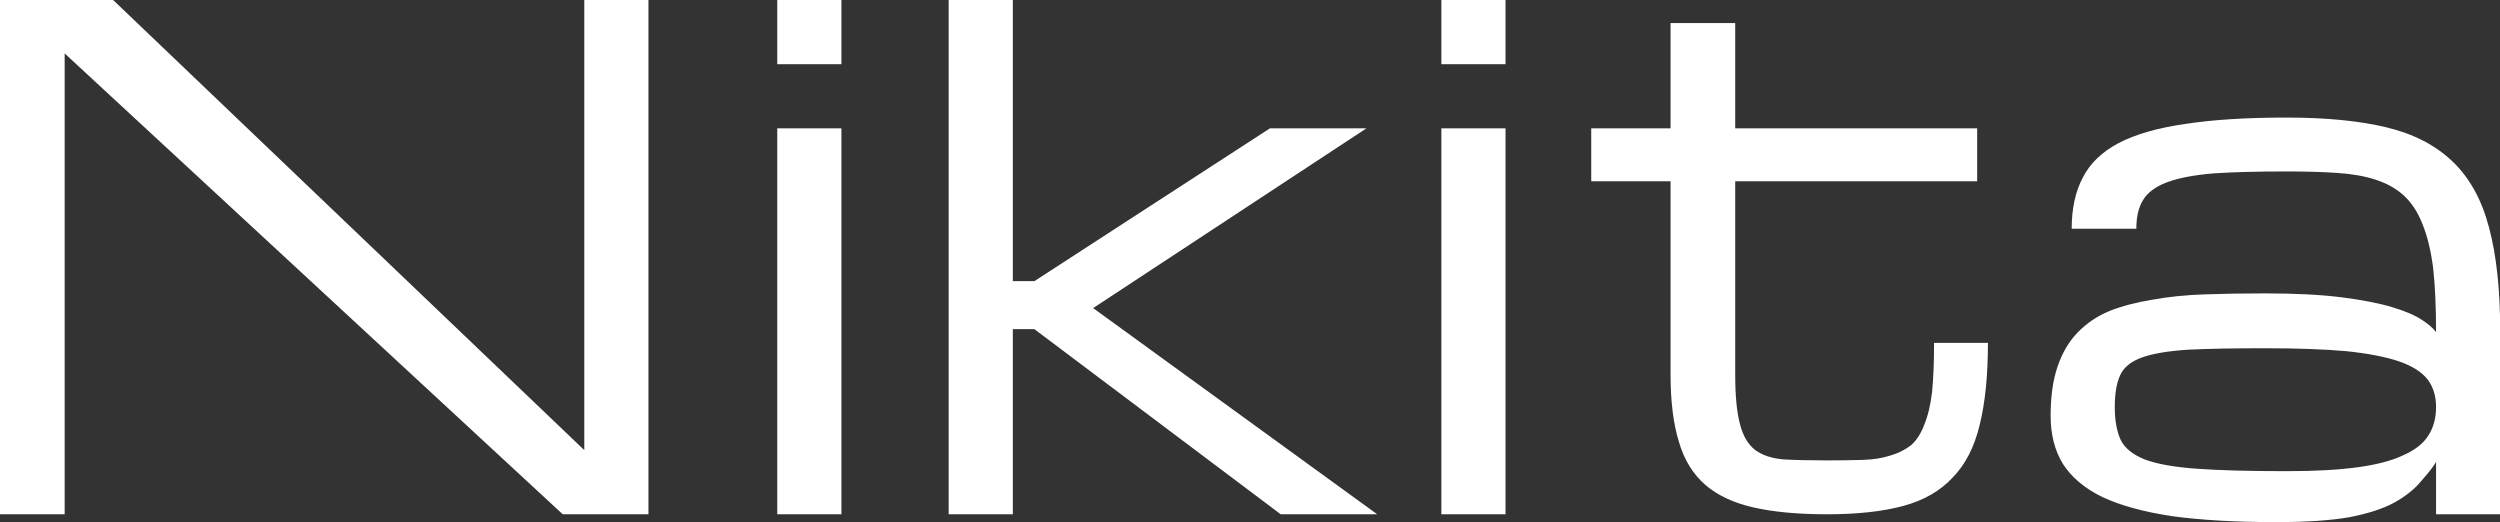 <svg data-v-423bf9ae="" xmlns="http://www.w3.org/2000/svg" viewBox="0 0 287.336 60" class="font"><rect x="0" y="0" width="287.336" height="60" fill="#333333" stroke="none"/><!----><!----><!----><g data-v-423bf9ae="" id="1ad9c744-4ac8-4e60-b871-caaac2ab7dc5" fill="white" transform="matrix(5.629,0,0,5.629,-7.373,-32.026)"><path d="M2.63 6.78L2.63 16.19L1.31 16.19L1.31 5.69L3.62 5.69L13.24 14.88L13.24 5.69L14.55 5.69L14.55 16.19L12.80 16.19L2.63 6.78ZM17.18 16.19L17.18 8.31L18.49 8.31L18.49 16.19L17.18 16.19ZM18.49 5.69L18.49 7L17.18 7L17.18 5.69L18.49 5.69ZM20.68 16.19L20.68 5.69L21.99 5.69L21.99 11.43L22.43 11.43L27.24 8.31L29.21 8.31L23.63 11.98L29.43 16.19L27.46 16.19L22.43 12.41L21.99 12.41L21.99 16.19L20.68 16.19ZM30.74 16.19L30.74 8.31L32.05 8.31L32.05 16.19L30.74 16.19ZM32.05 5.69L32.05 7L30.74 7L30.74 5.69L32.05 5.69ZM40.80 12.69L41.90 12.69L41.90 12.69Q41.90 13.69 41.73 14.37L41.73 14.37L41.73 14.37Q41.57 15.04 41.18 15.44L41.18 15.44L41.18 15.44Q40.80 15.85 40.17 16.02L40.17 16.02L40.17 16.02Q39.54 16.19 38.62 16.19L38.62 16.19L38.62 16.19Q37.72 16.19 37.11 16.05L37.11 16.05L37.11 16.05Q36.50 15.91 36.13 15.59L36.13 15.59L36.13 15.59Q35.75 15.26 35.59 14.71L35.59 14.71L35.59 14.71Q35.42 14.16 35.42 13.34L35.42 13.34L35.42 9.39L33.80 9.39L33.80 8.31L35.42 8.31L35.42 6.16L36.74 6.16L36.74 8.31L41.68 8.31L41.68 9.39L36.74 9.39L36.74 13.34L36.74 13.34Q36.74 14 36.84 14.36L36.84 14.36L36.84 14.36Q36.93 14.71 37.15 14.88L37.15 14.88L37.15 14.88Q37.37 15.04 37.73 15.07L37.73 15.07L37.73 15.07Q38.09 15.09 38.61 15.09L38.61 15.09L38.61 15.09Q39.02 15.09 39.34 15.08L39.34 15.08L39.34 15.08Q39.67 15.07 39.91 14.99L39.91 14.99L39.91 14.99Q40.15 14.92 40.33 14.78L40.33 14.78L40.33 14.78Q40.50 14.63 40.60 14.36L40.60 14.36L40.60 14.36Q40.71 14.10 40.76 13.69L40.76 13.69L40.76 13.69Q40.80 13.28 40.80 12.69L40.80 12.69ZM51.05 16.19L51.05 15.11L51.05 15.11Q51.03 15.19 50.74 15.52L50.74 15.52L50.74 15.52Q50.54 15.76 50.20 15.95L50.20 15.95L50.20 15.95Q49.85 16.14 49.28 16.25L49.28 16.25L49.28 16.25Q48.71 16.35 47.78 16.35L47.78 16.35L47.78 16.35Q46.55 16.35 45.67 16.23L45.67 16.23L45.67 16.23Q44.80 16.10 44.24 15.84L44.24 15.84L44.24 15.84Q43.69 15.57 43.43 15.16L43.43 15.16L43.43 15.16Q43.18 14.75 43.18 14.18L43.18 14.18L43.18 14.18Q43.18 13.59 43.32 13.18L43.32 13.18L43.32 13.18Q43.46 12.76 43.73 12.48L43.73 12.48L43.73 12.48Q44.00 12.20 44.38 12.04L44.38 12.04L44.38 12.04Q44.76 11.89 45.25 11.81L45.25 11.81L45.25 11.81Q45.74 11.72 46.32 11.70L46.32 11.70L46.32 11.70Q46.90 11.68 47.56 11.68L47.56 11.68L47.56 11.68Q48.49 11.68 49.12 11.76L49.12 11.76L49.12 11.76Q49.75 11.84 50.15 11.96L50.15 11.96L50.15 11.96Q50.55 12.08 50.76 12.22L50.76 12.22L50.76 12.22Q50.96 12.35 51.05 12.47L51.05 12.47L51.05 12.47Q51.05 11.70 50.99 11.16L50.99 11.16L50.99 11.16Q50.92 10.62 50.77 10.26L50.77 10.26L50.77 10.26Q50.63 9.90 50.39 9.68L50.39 9.68L50.39 9.68Q50.16 9.47 49.82 9.36L49.82 9.36L49.82 9.36Q49.49 9.25 49.03 9.22L49.03 9.22L49.03 9.22Q48.58 9.19 48.00 9.19L48.00 9.19L48.00 9.19Q47.10 9.19 46.50 9.23L46.50 9.23L46.50 9.23Q45.91 9.28 45.56 9.41L45.56 9.41L45.56 9.41Q45.21 9.54 45.07 9.77L45.07 9.77L45.07 9.77Q44.93 9.99 44.93 10.36L44.93 10.36L43.61 10.36L43.61 10.36Q43.61 9.74 43.84 9.31L43.84 9.31L43.84 9.31Q44.06 8.88 44.57 8.61L44.57 8.61L44.57 8.61Q45.09 8.34 45.93 8.22L45.93 8.22L45.93 8.22Q46.77 8.09 48.00 8.09L48.00 8.09L48.00 8.09Q49.21 8.09 50.04 8.29L50.04 8.29L50.04 8.29Q50.87 8.49 51.39 8.99L51.39 8.99L51.39 8.99Q51.91 9.49 52.13 10.33L52.13 10.33L52.13 10.33Q52.36 11.18 52.36 12.47L52.36 12.47L52.36 16.19L51.05 16.19ZM48.00 15.31L48.00 15.31L48.00 15.31Q48.87 15.31 49.45 15.23L49.45 15.23L49.45 15.23Q50.04 15.15 50.39 14.98L50.39 14.98L50.39 14.98Q50.75 14.82 50.90 14.57L50.90 14.57L50.90 14.57Q51.05 14.33 51.05 14L51.05 14L51.05 14Q51.05 13.67 50.88 13.44L50.88 13.44L50.88 13.44Q50.70 13.21 50.30 13.07L50.30 13.07L50.30 13.07Q49.89 12.93 49.22 12.86L49.22 12.86L49.22 12.86Q48.55 12.80 47.56 12.80L47.56 12.80L47.56 12.80Q46.58 12.80 45.98 12.83L45.98 12.83L45.98 12.83Q45.37 12.87 45.04 12.99L45.04 12.99L45.04 12.99Q44.71 13.11 44.60 13.35L44.60 13.35L44.60 13.35Q44.49 13.59 44.49 14L44.49 14L44.49 14Q44.49 14.41 44.61 14.67L44.61 14.67L44.61 14.67Q44.73 14.92 45.10 15.07L45.10 15.07L45.10 15.07Q45.47 15.21 46.16 15.26L46.16 15.26L46.16 15.26Q46.85 15.31 48.00 15.31Z"></path></g><!----><!----></svg>